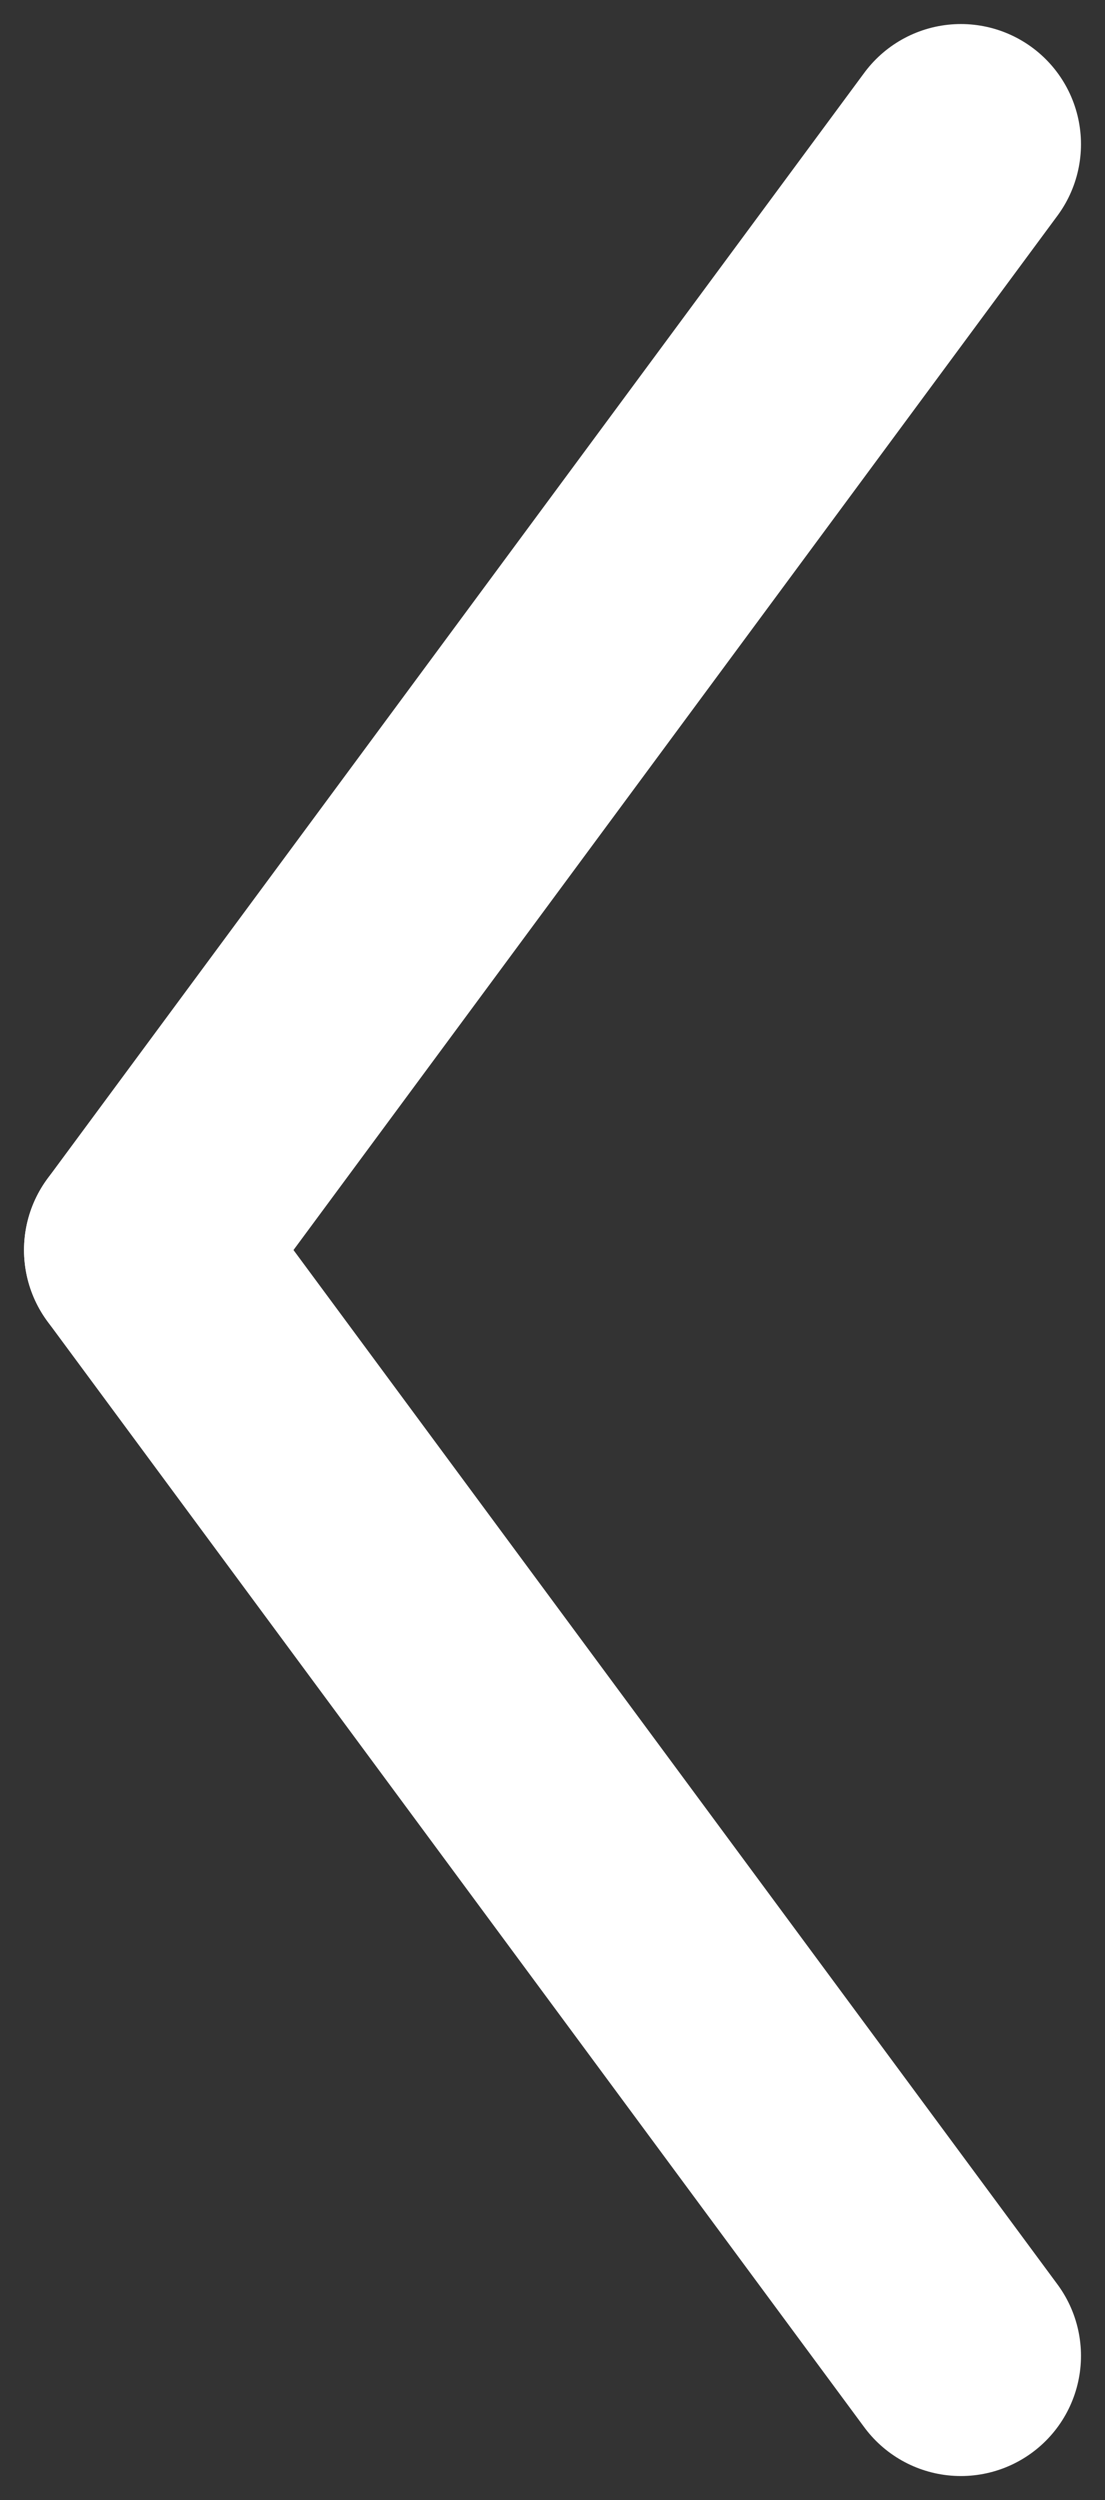 <svg width="23" height="52" viewBox="0 0 23 52" fill="none" xmlns="http://www.w3.org/2000/svg">
<rect x="0" y="0" width="23" height="52" fill="#333333" stroke="none"/>
<path d="M20 3L3 26" stroke="white" stroke-width="5" stroke-linecap="round"/>
<path d="M20 49L3 26" stroke="white" stroke-width="5" stroke-linecap="round"/>
</svg>
